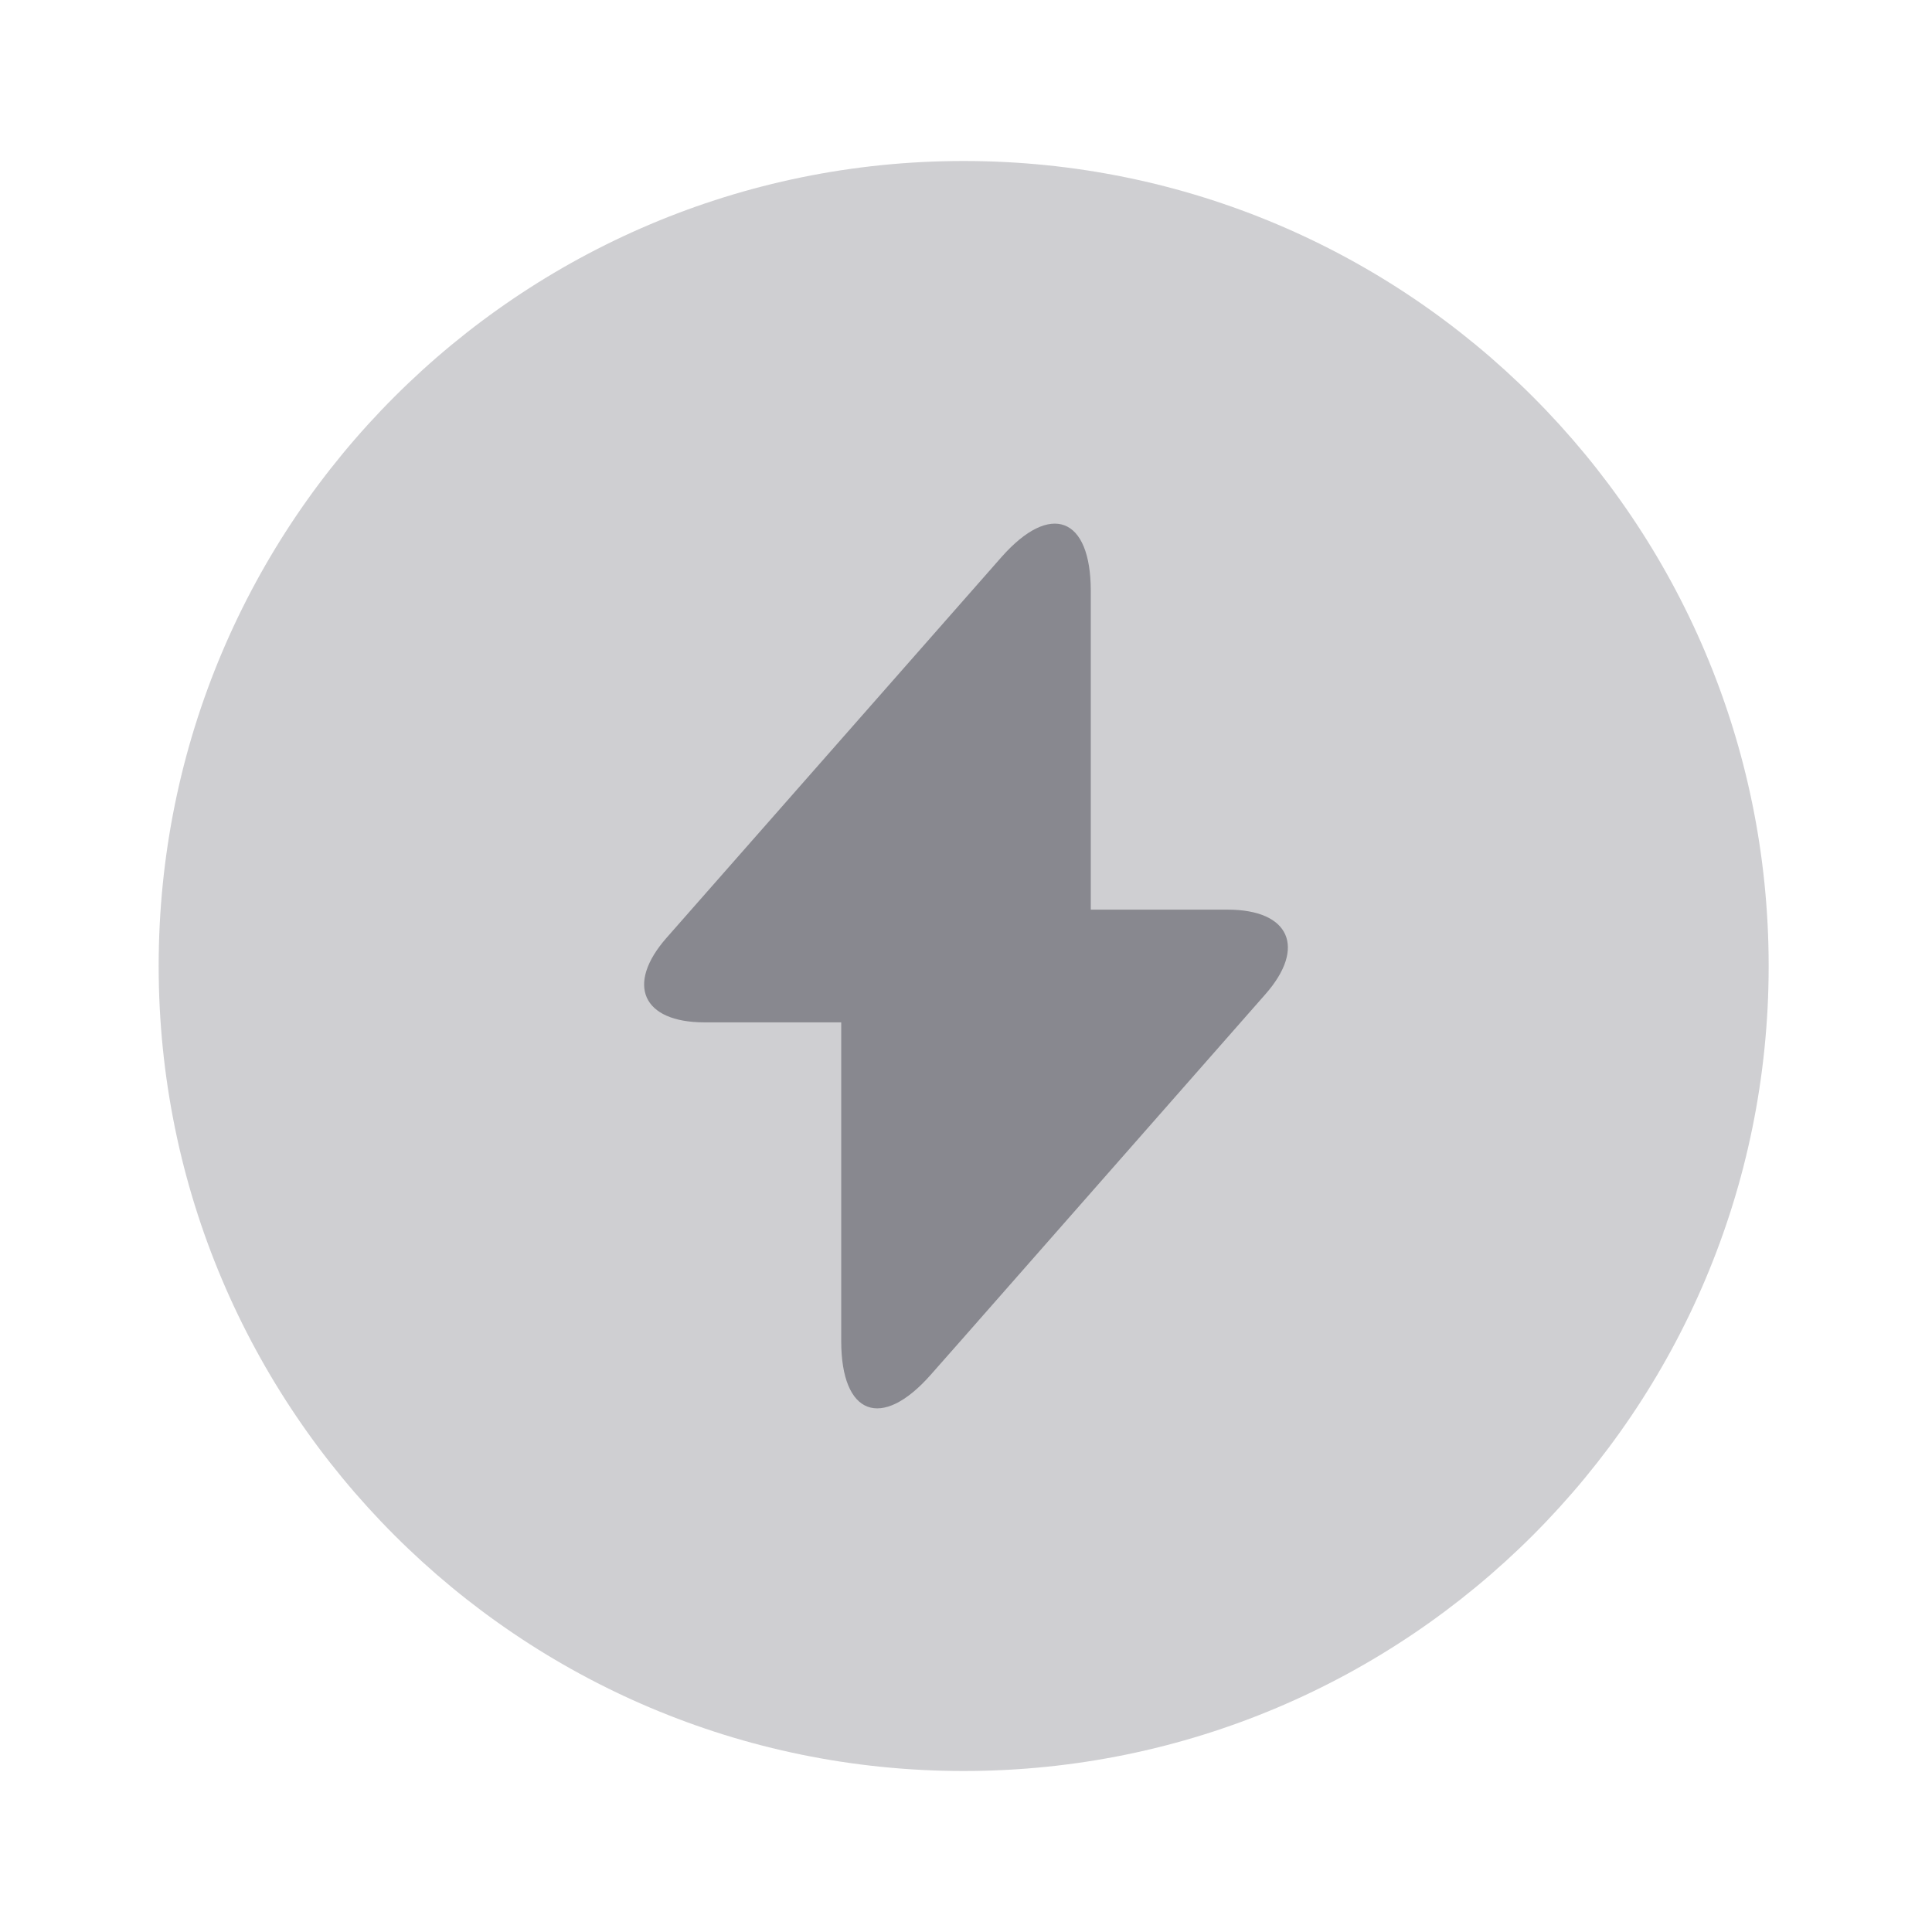 <svg width="24" height="24" viewBox="0 0 24 24" fill="none" xmlns="http://www.w3.org/2000/svg">
<path opacity="0.4" d="M11.971 22C17.494 22 21.971 17.523 21.971 12C21.971 6.477 17.494 2 11.971 2C6.448 2 1.971 6.477 1.971 12C1.971 17.523 6.448 22 11.971 22Z" fill="#88888F"/>
<path d="M15.251 11.3H13.55V7.34C13.55 6.42 13.05 6.23 12.441 6.92L12.001 7.42L8.28 11.65C7.77 12.23 7.98 12.7 8.75 12.7H10.45V16.66C10.45 17.58 10.95 17.77 11.56 17.08L12.001 16.58L15.72 12.35C16.23 11.77 16.02 11.3 15.251 11.3Z" fill="#88888F"/>
</svg>